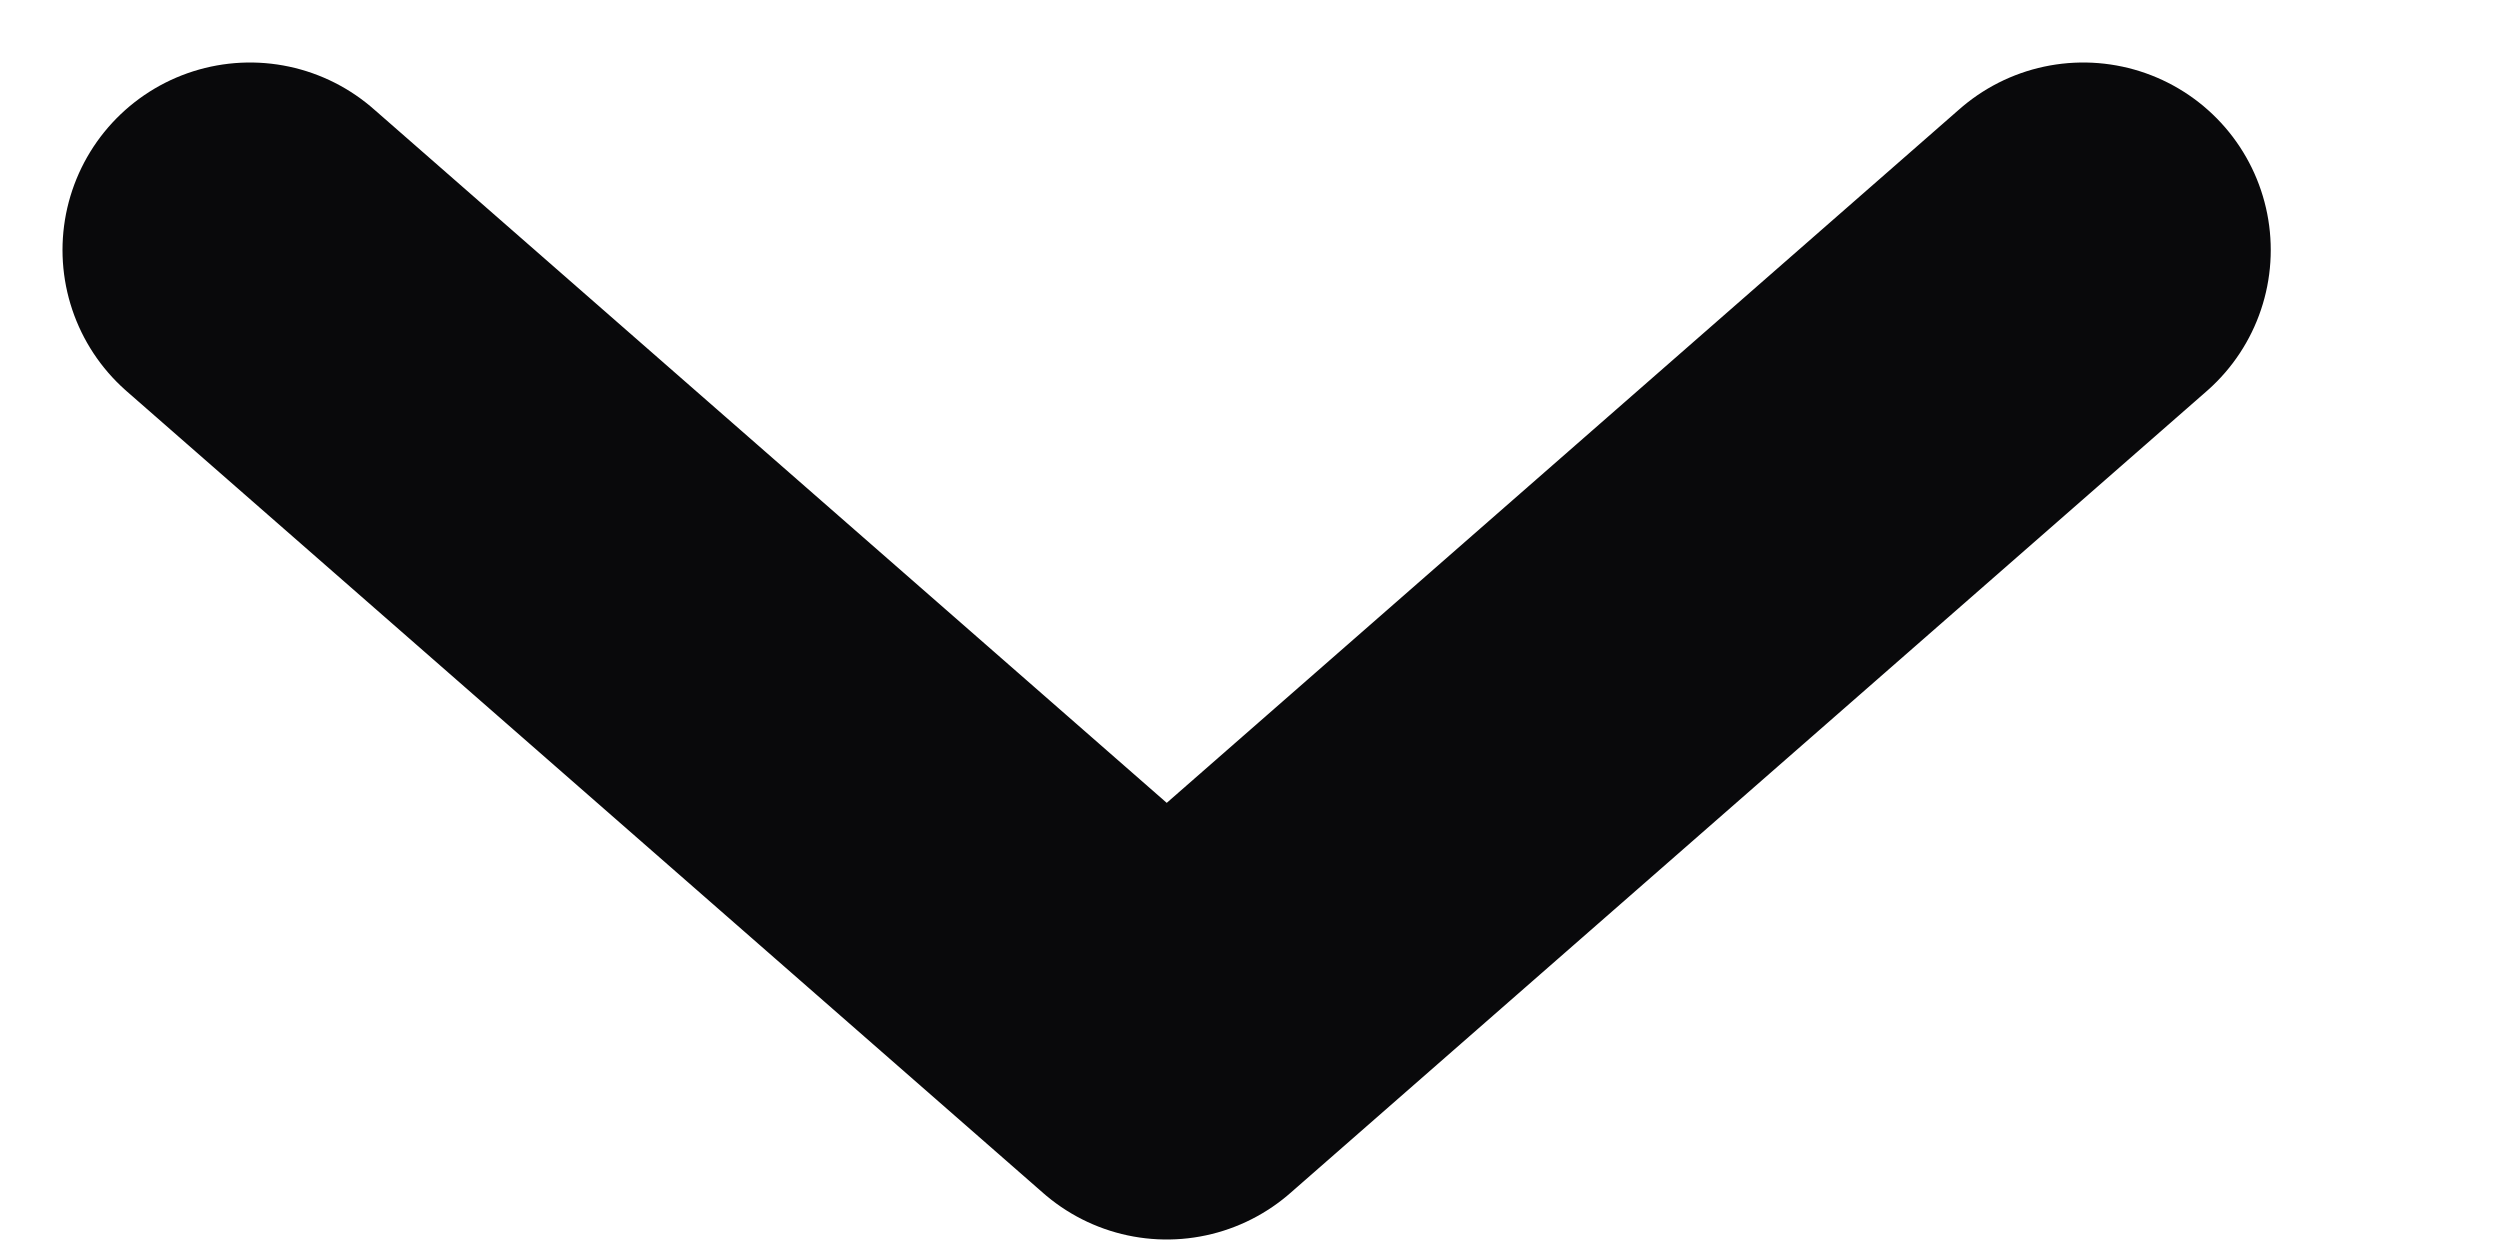 <svg preserveAspectRatio="none" width="100%" height="100%" overflow="visible" style="display: block;" viewBox="0 0 10 5" fill="none" xmlns="http://www.w3.org/2000/svg">
<g id="Next">
<path id="Vector" d="M8.333 1L4.667 4.208L1 1" stroke="#09090B" stroke-width="1.5" stroke-linecap="round" stroke-linejoin="round"/>
</g>
</svg>
